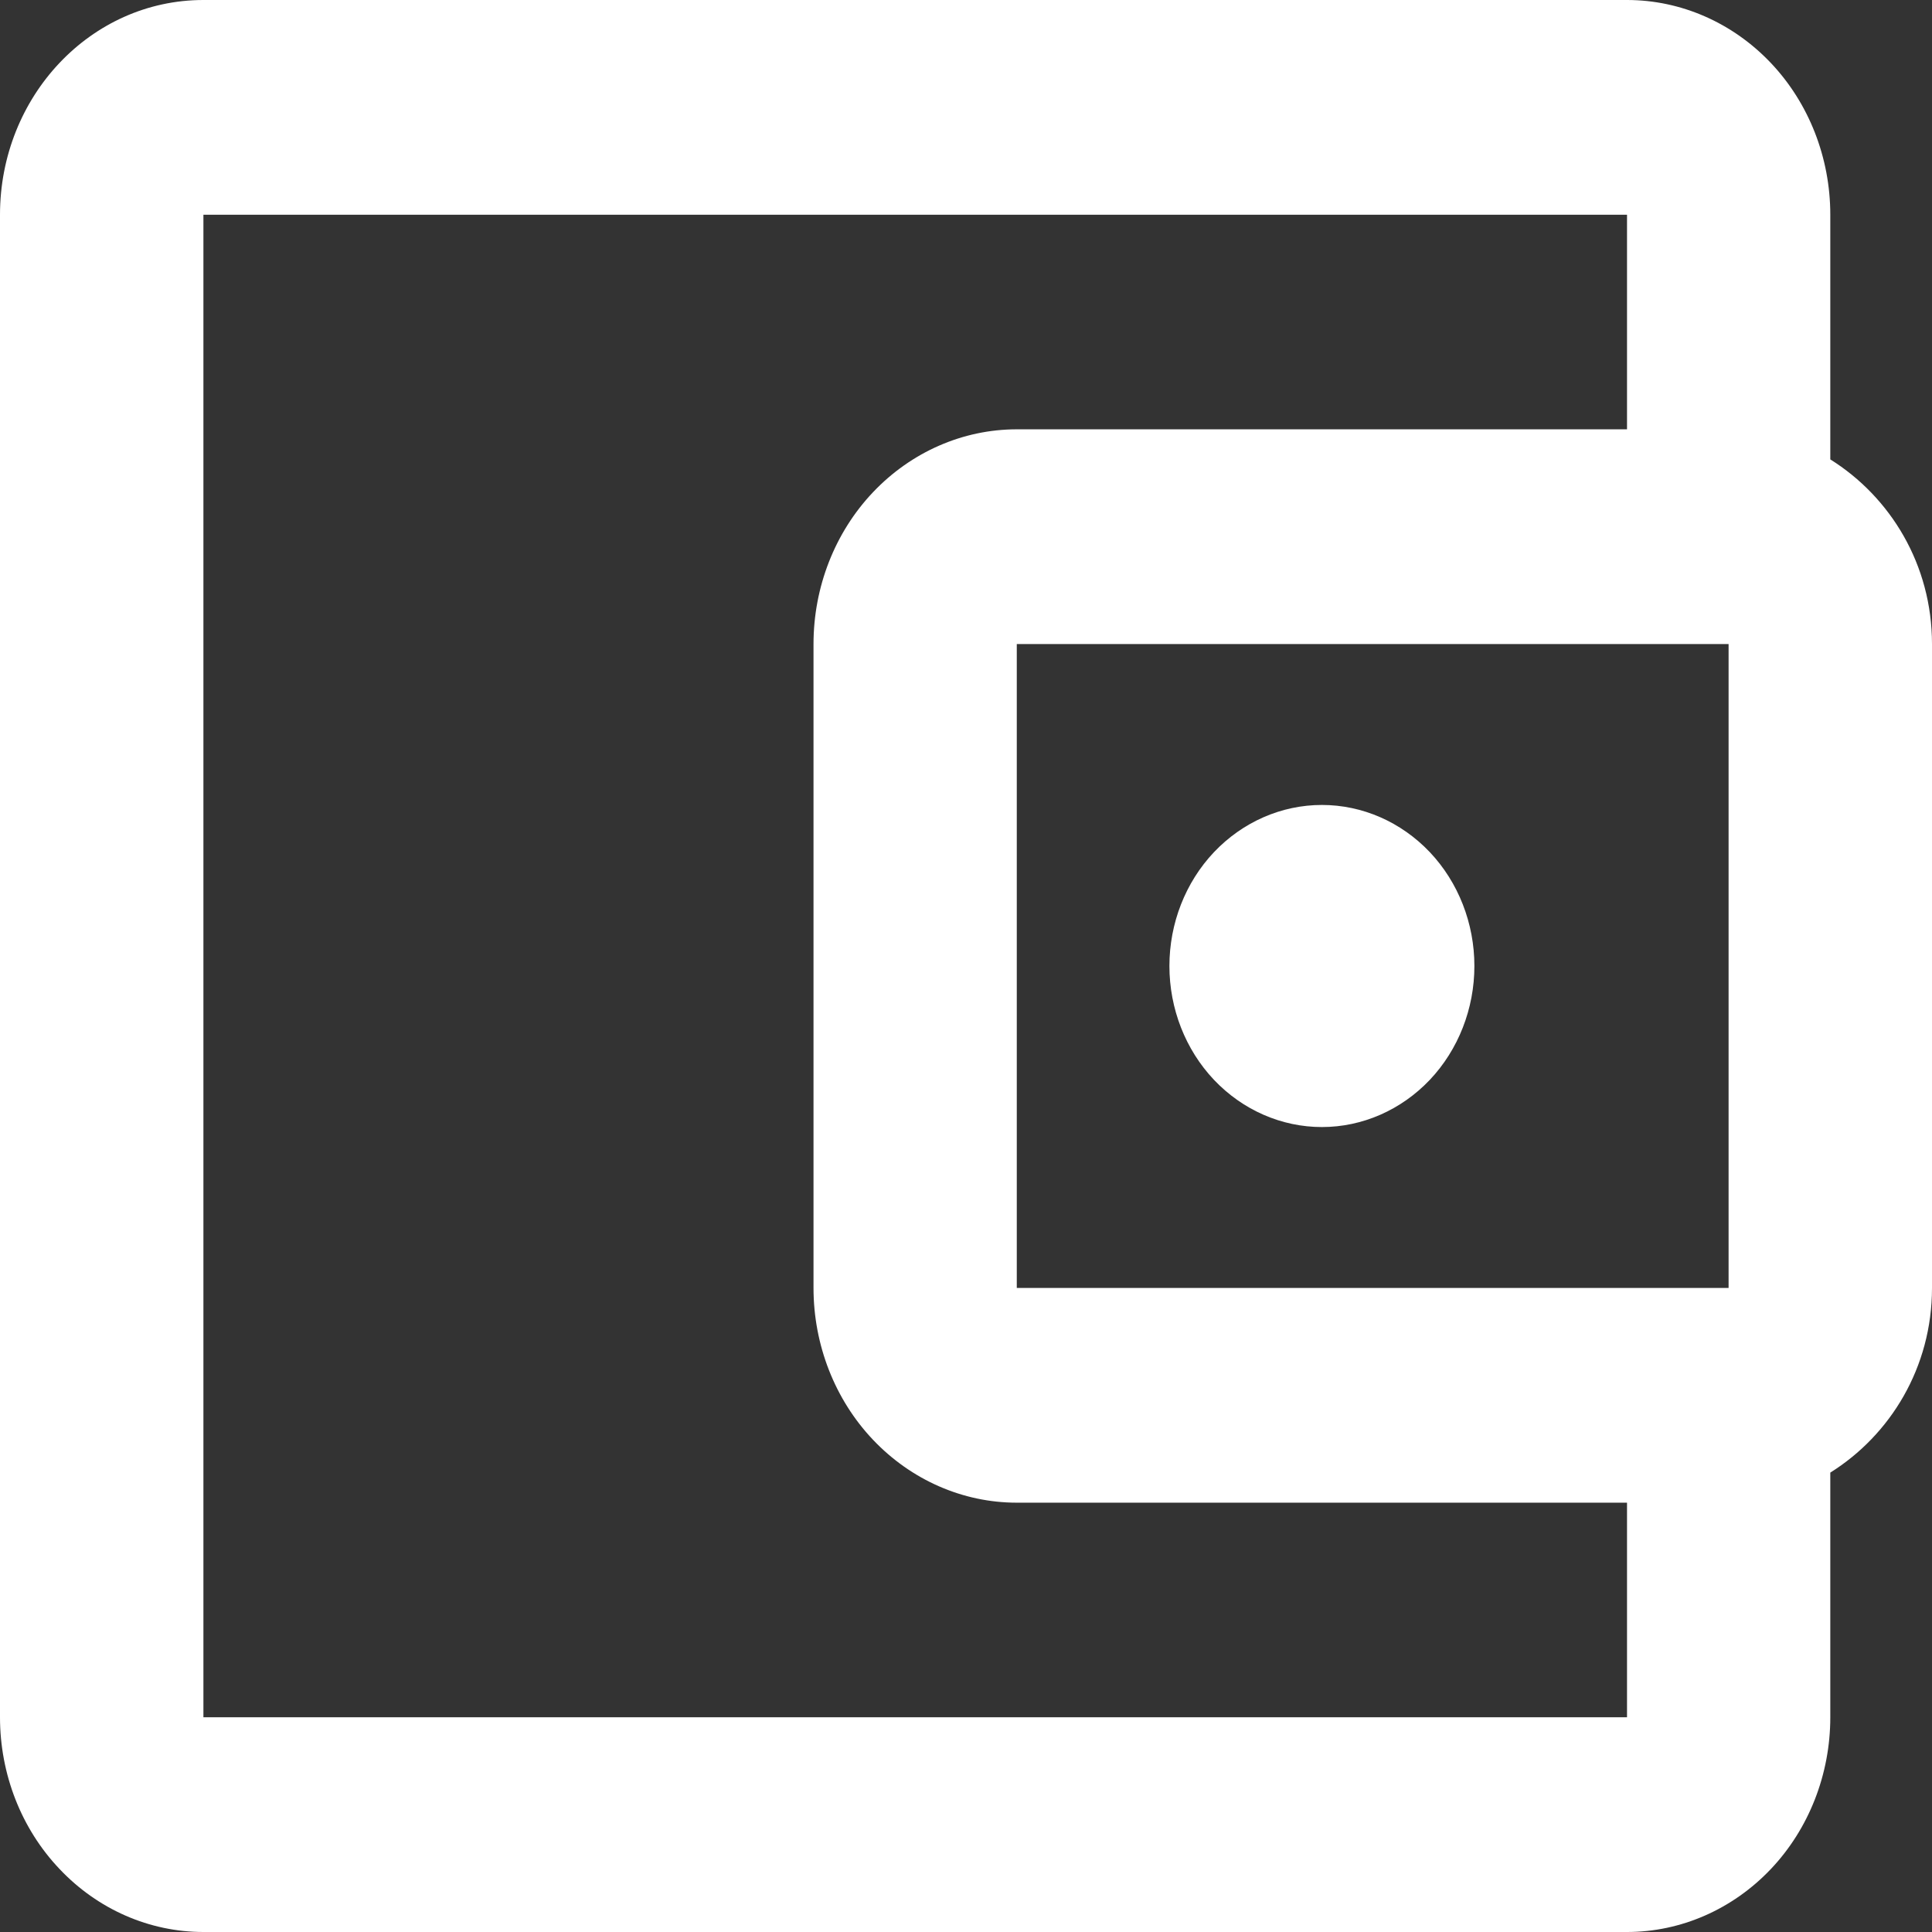 <svg xmlns="http://www.w3.org/2000/svg" width="14" height="14" fill="none" viewBox="0 0 14 14"><rect x="0" y="0" width="14" height="14" fill="#333333" stroke="none"/><path fill="#fff" d="M1.474 0C0.656 0 0 0.7 0 1.556V12.444C0 12.857 0.155 13.253 0.432 13.544C0.708 13.836 1.083 14 1.474 14H11.79C12.18 14 12.555 13.836 12.832 13.544C13.108 13.253 13.263 12.857 13.263 12.444V10.671C13.698 10.399 14 9.909 14 9.333V4.667C14 4.091 13.698 3.601 13.263 3.329V1.556C13.263 1.143 13.108 0.747 12.832 0.456C12.555 0.164 12.18 0 11.79 0H1.474ZM1.474 1.556H11.79V3.111H7.368C6.978 3.111 6.603 3.275 6.326 3.567C6.05 3.858 5.895 4.254 5.895 4.667V9.333C5.895 9.746 6.05 10.142 6.326 10.433C6.603 10.725 6.978 10.889 7.368 10.889H11.79V12.444H1.474V1.556ZM7.368 4.667H12.526V9.333H7.368V4.667ZM9.579 5.833C9.286 5.833 9.005 5.956 8.797 6.175C8.59 6.394 8.474 6.691 8.474 7C8.474 7.309 8.59 7.606 8.797 7.825C9.005 8.044 9.286 8.167 9.579 8.167C9.872 8.167 10.153 8.044 10.361 7.825C10.568 7.606 10.684 7.309 10.684 7C10.684 6.691 10.568 6.394 10.361 6.175C10.153 5.956 9.872 5.833 9.579 5.833Z"/></svg>